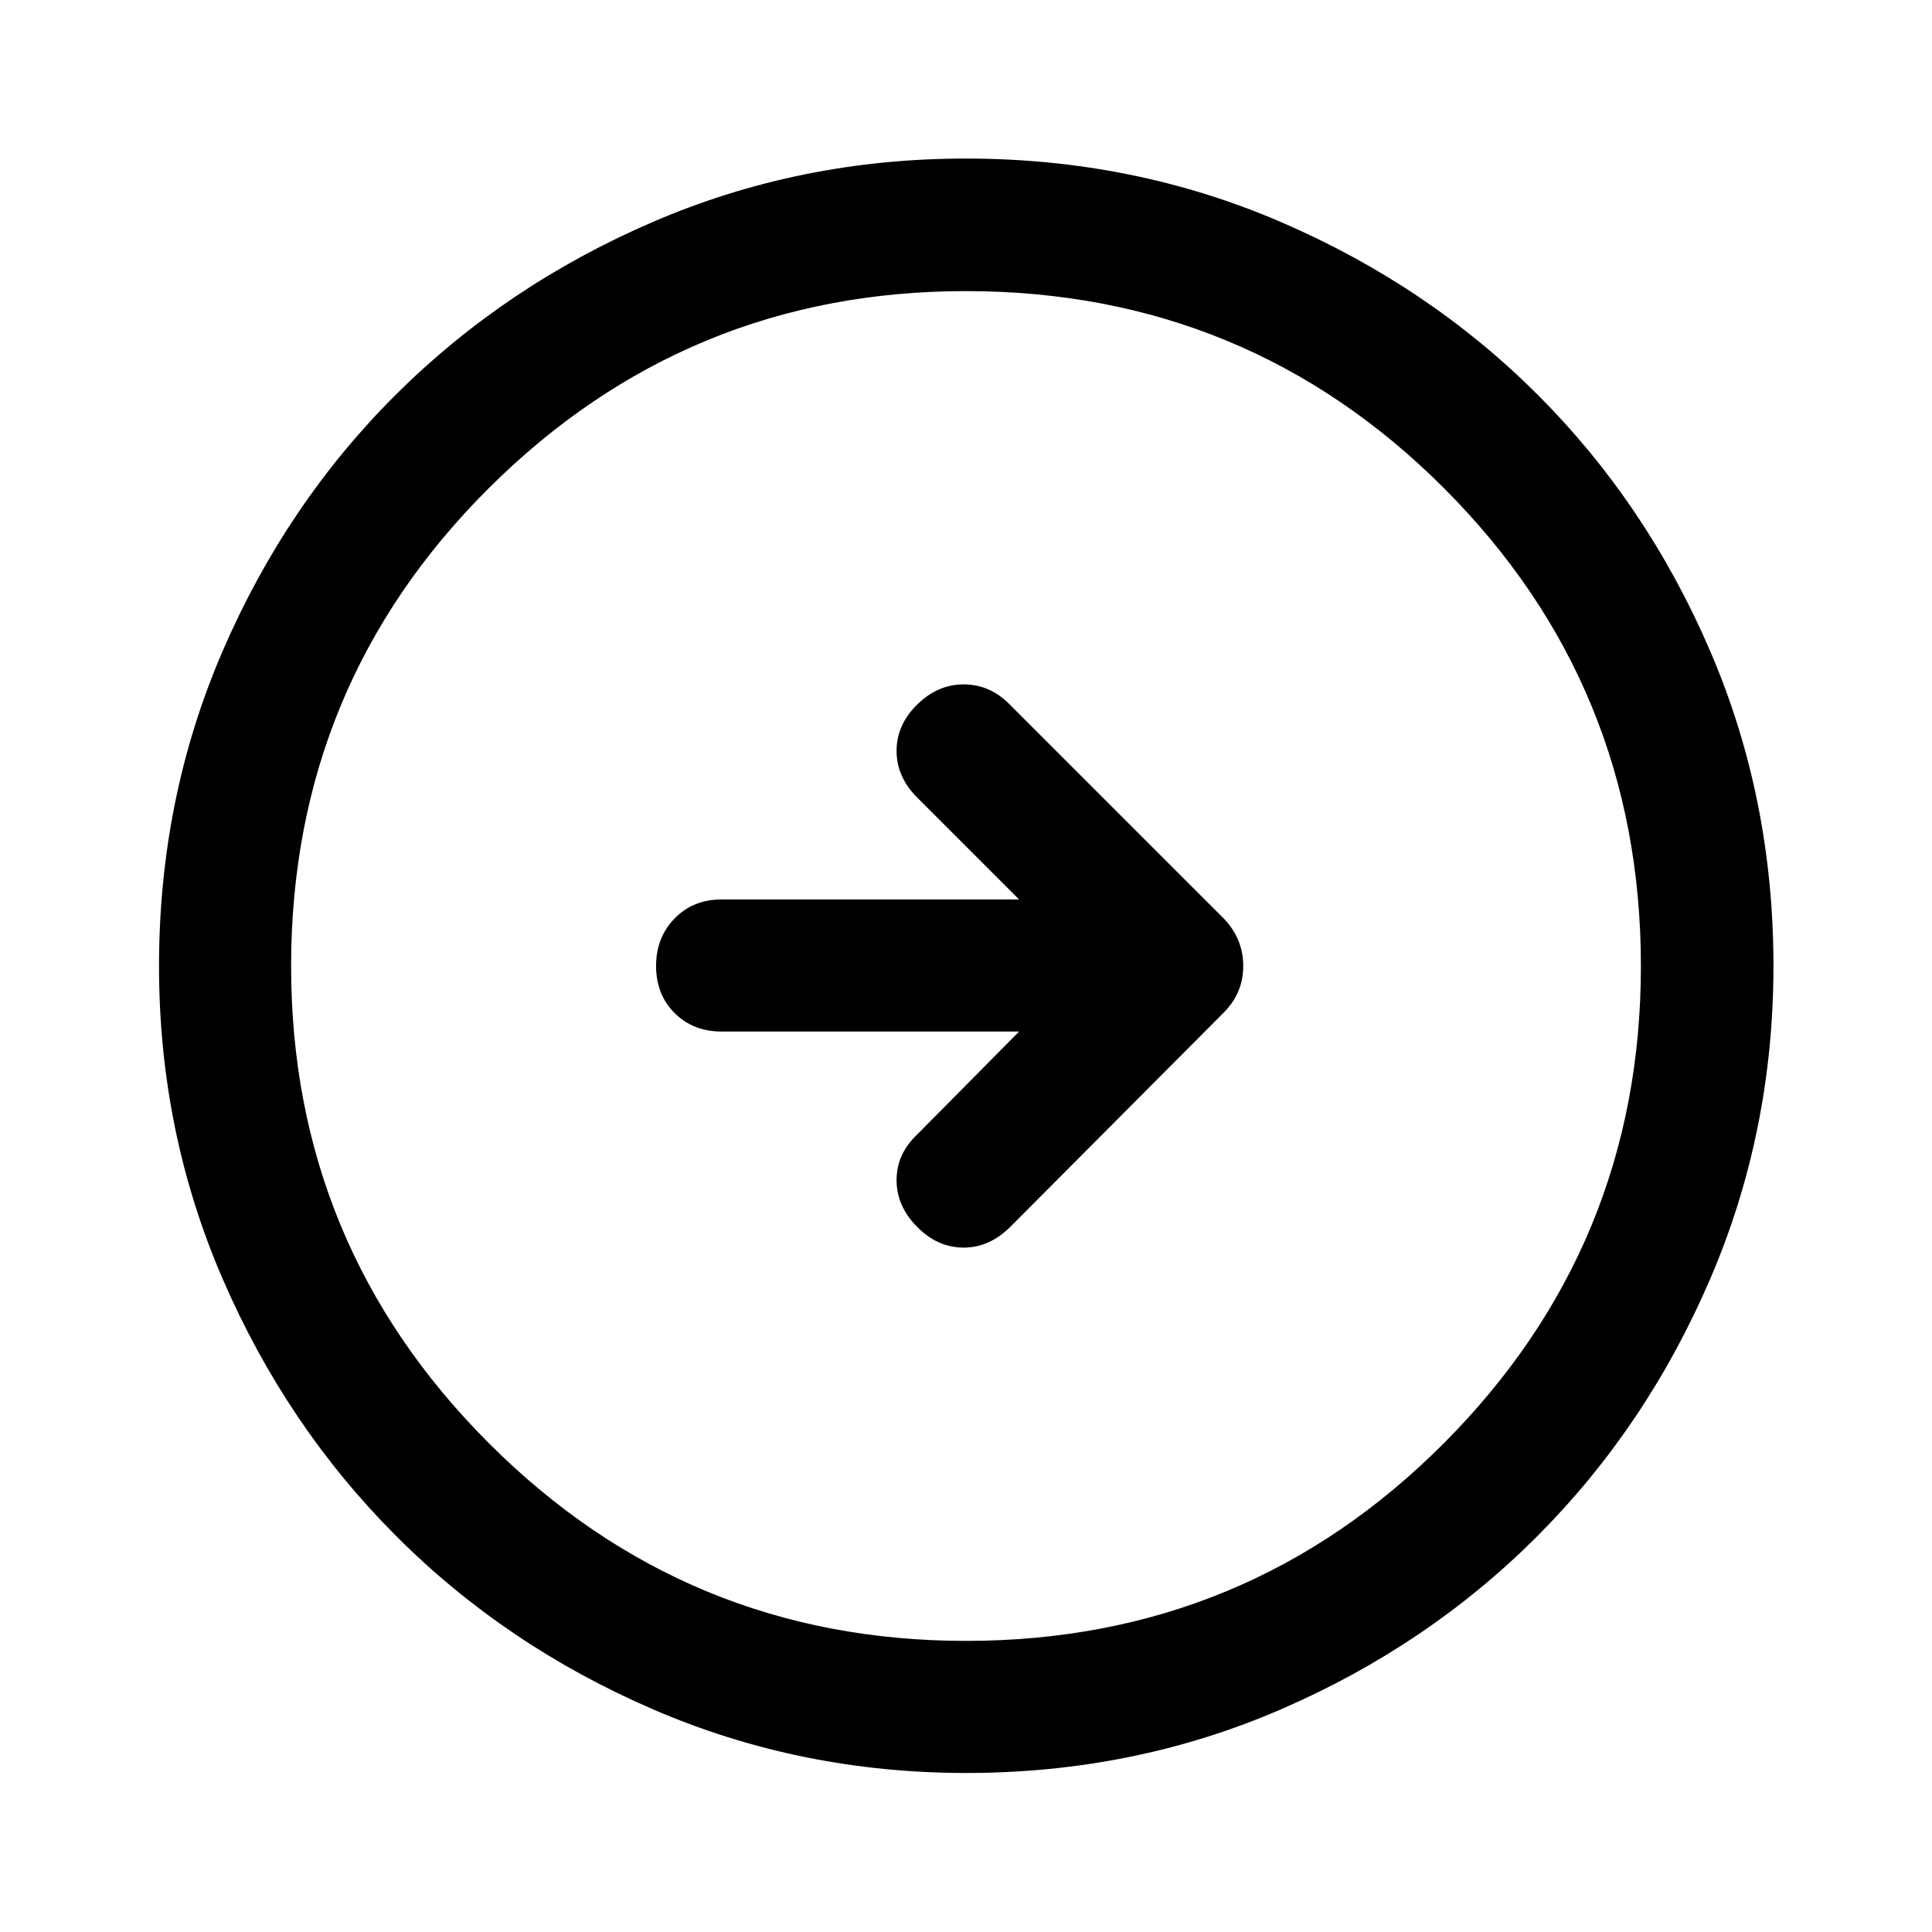 <svg xmlns="http://www.w3.org/2000/svg" height="48" viewBox="0 -960 960 960" width="48"><path d="m506.39-447.43-50.69 51.19q-10.2 9.7-10.2 22.62 0 12.92 10.2 23.24 10.19 10.31 23.12 10.31 12.92 0 23.31-10.43l105.94-106.34q9.69-9.74 9.69-23.2 0-13.46-9.69-23.57L501.43-610.24q-9.69-9.69-22.61-9.69-12.93 0-23.12 10.06-10.2 10.07-10.2 22.99 0 12.92 10.2 23.12l50.69 50.69H358.57q-14.18 0-23.37 9.45-9.2 9.45-9.2 23.62 0 14.17 9.2 23.37 9.19 9.2 23.37 9.2h147.82ZM480.1-79.02q-82.44 0-155.67-31.64-73.24-31.65-127.69-86.2-54.46-54.56-86.09-127.62-31.63-73.07-31.63-155.42 0-83.44 31.64-156.67 31.65-73.24 86.16-127.46 54.52-54.22 127.6-85.7 73.09-31.49 155.46-31.49 83.46 0 156.73 31.6 73.26 31.6 127.46 85.77 54.2 54.17 85.67 127.27 31.48 73.11 31.48 156.52 0 82.47-31.5 155.7-31.5 73.22-85.82 127.65-54.32 54.43-127.38 86.06-73.07 31.63-156.42 31.63Zm-.13-65.63q139.57 0 237.48-98.22 97.9-98.22 97.9-237.1 0-139.57-97.87-237.48-97.87-97.9-237.57-97.9-138.69 0-236.98 97.87-98.28 97.87-98.28 237.57 0 138.69 98.22 236.98 98.22 98.28 237.1 98.28ZM480-480Z"/></svg>
